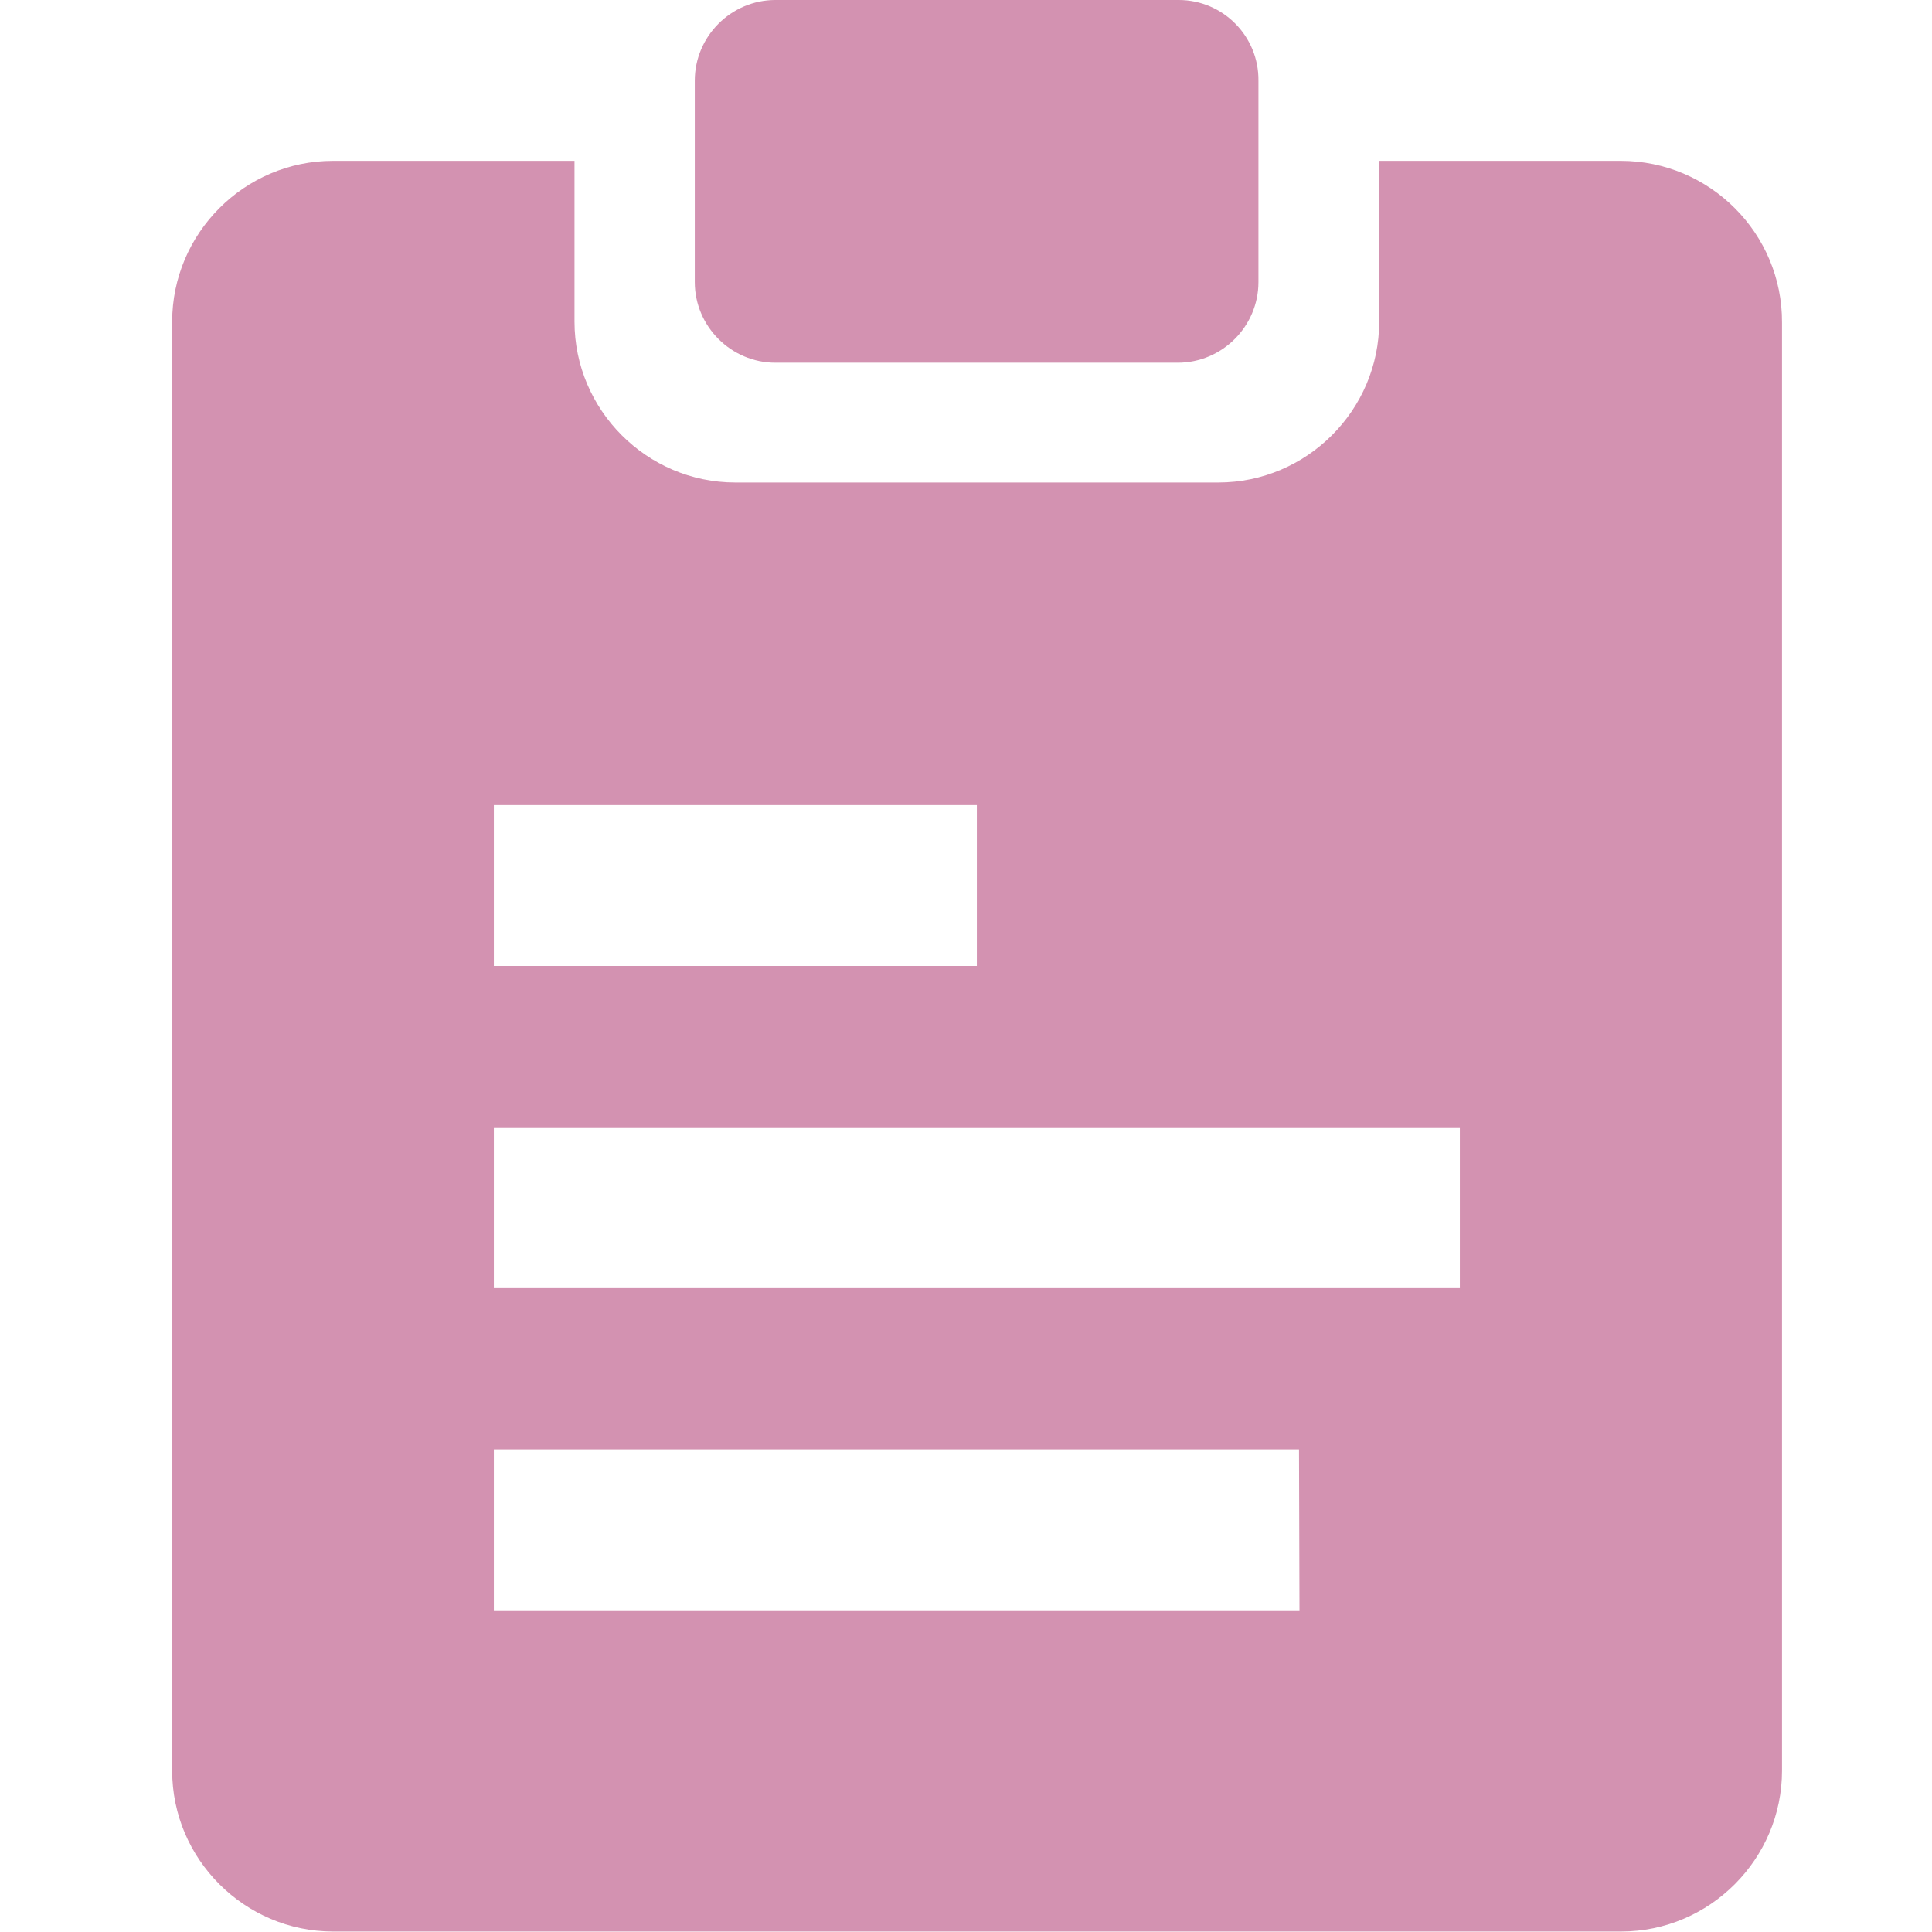 <?xml version="1.0" encoding="utf-8"?>
<!-- Generator: Adobe Illustrator 19.0.0, SVG Export Plug-In . SVG Version: 6.00 Build 0)  -->
<svg version="1.1" id="Capa_1" xmlns="http://www.w3.org/2000/svg" xmlns:xlink="http://www.w3.org/1999/xlink" x="0px" y="0px"
	 viewBox="-100 192.4 409.6 409.6" style="enable-background:new -100 192.4 409.6 409.6;" xml:space="preserve">
<style type="text/css">
	.st0{fill:#D392B1;}
</style>
<g>
	<g>
		<g>
			<path class="st0" d="M149.9,192.4H64.4c-9.4,0-17.1,7.7-17.1,17.1v42.7c0,9.4,7.7,17.1,17.1,17.1h85.3c9.4,0,17.1-7.7,17.1-17.1
				v-42.7C166.9,200.1,159.3,192.4,149.9,192.4z"/>
		</g>
	</g>
	<g>
		<g>
			<path class="st0" d="M243.6,226.5h-51.2v34.1c0,18.8-15.4,34.1-34.1,34.1H55.9c-18.8,0-34.1-15.4-34.1-34.1v-34.1h-51.2
				c-18.8,0-34.1,15.4-34.1,34.1v307.2c0,18.8,15.4,34.1,34.1,34.1h273.1c18.8,0,34.1-15.4,34.1-34.1V260.8
				C277.9,241.9,262.5,226.5,243.6,226.5z M4.7,363.1h102.4v34.1H4.7V363.1z M175.5,533.8H4.7v-34.1h170.7L175.5,533.8L175.5,533.8z
				 M209.5,465.5H4.7v-34.1h204.8V465.5z"/>
		</g>
	</g>
</g>
</svg>
